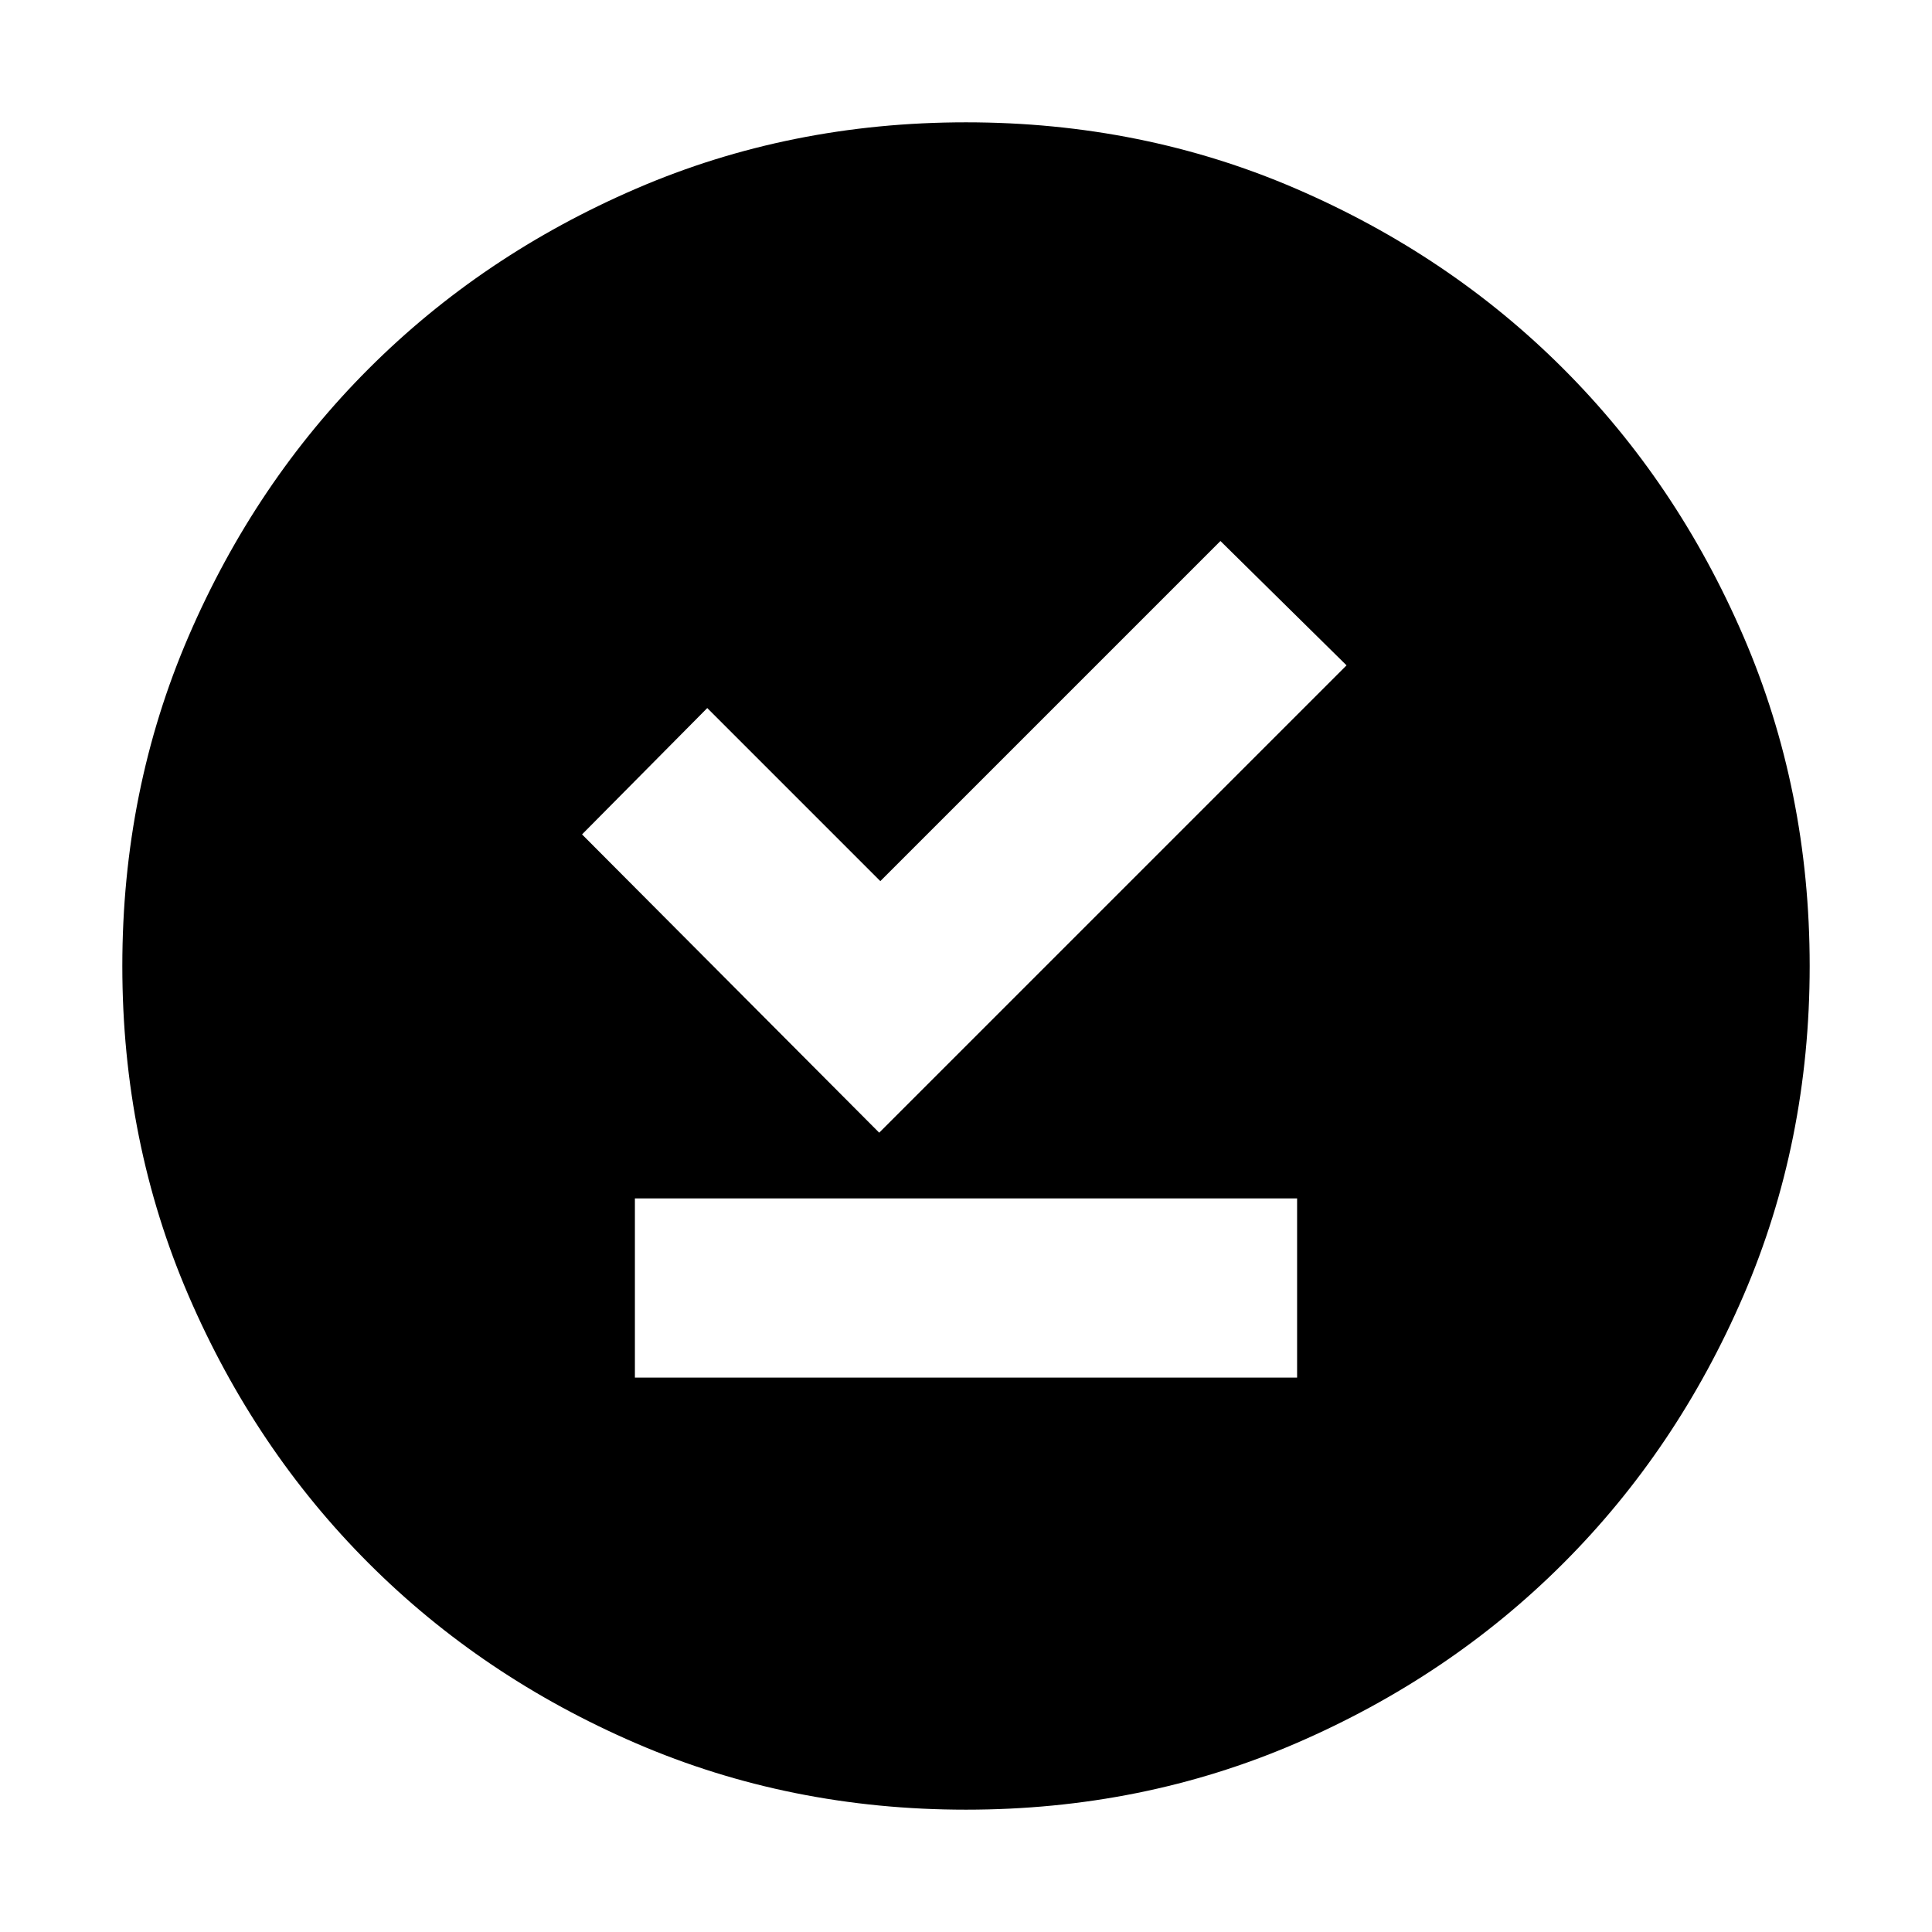<svg xmlns="http://www.w3.org/2000/svg" height="24" viewBox="0 -960 960 960" width="24"><path d="M315.478-275.478h329.044v-89.044H315.478v89.044ZM436.87-397.174l232.217-232.217-62.652-61.783-169 169-86-86-62.218 62.783L436.87-397.174ZM480-60.782q-87.522 0-163.906-32.96-76.385-32.96-132.888-89.464-56.504-56.503-89.464-132.888Q60.782-392.478 60.782-480t32.96-163.906q32.96-76.385 89.464-132.888 56.503-56.504 132.888-89.464 76.384-32.96 163.906-32.96t163.906 32.96q76.385 32.96 132.888 89.464 56.504 56.503 89.464 132.888 32.96 76.384 32.96 163.906t-32.96 163.906q-32.96 76.385-89.464 132.888-56.503 56.504-132.888 89.464Q567.522-60.782 480-60.782Z"/></svg>